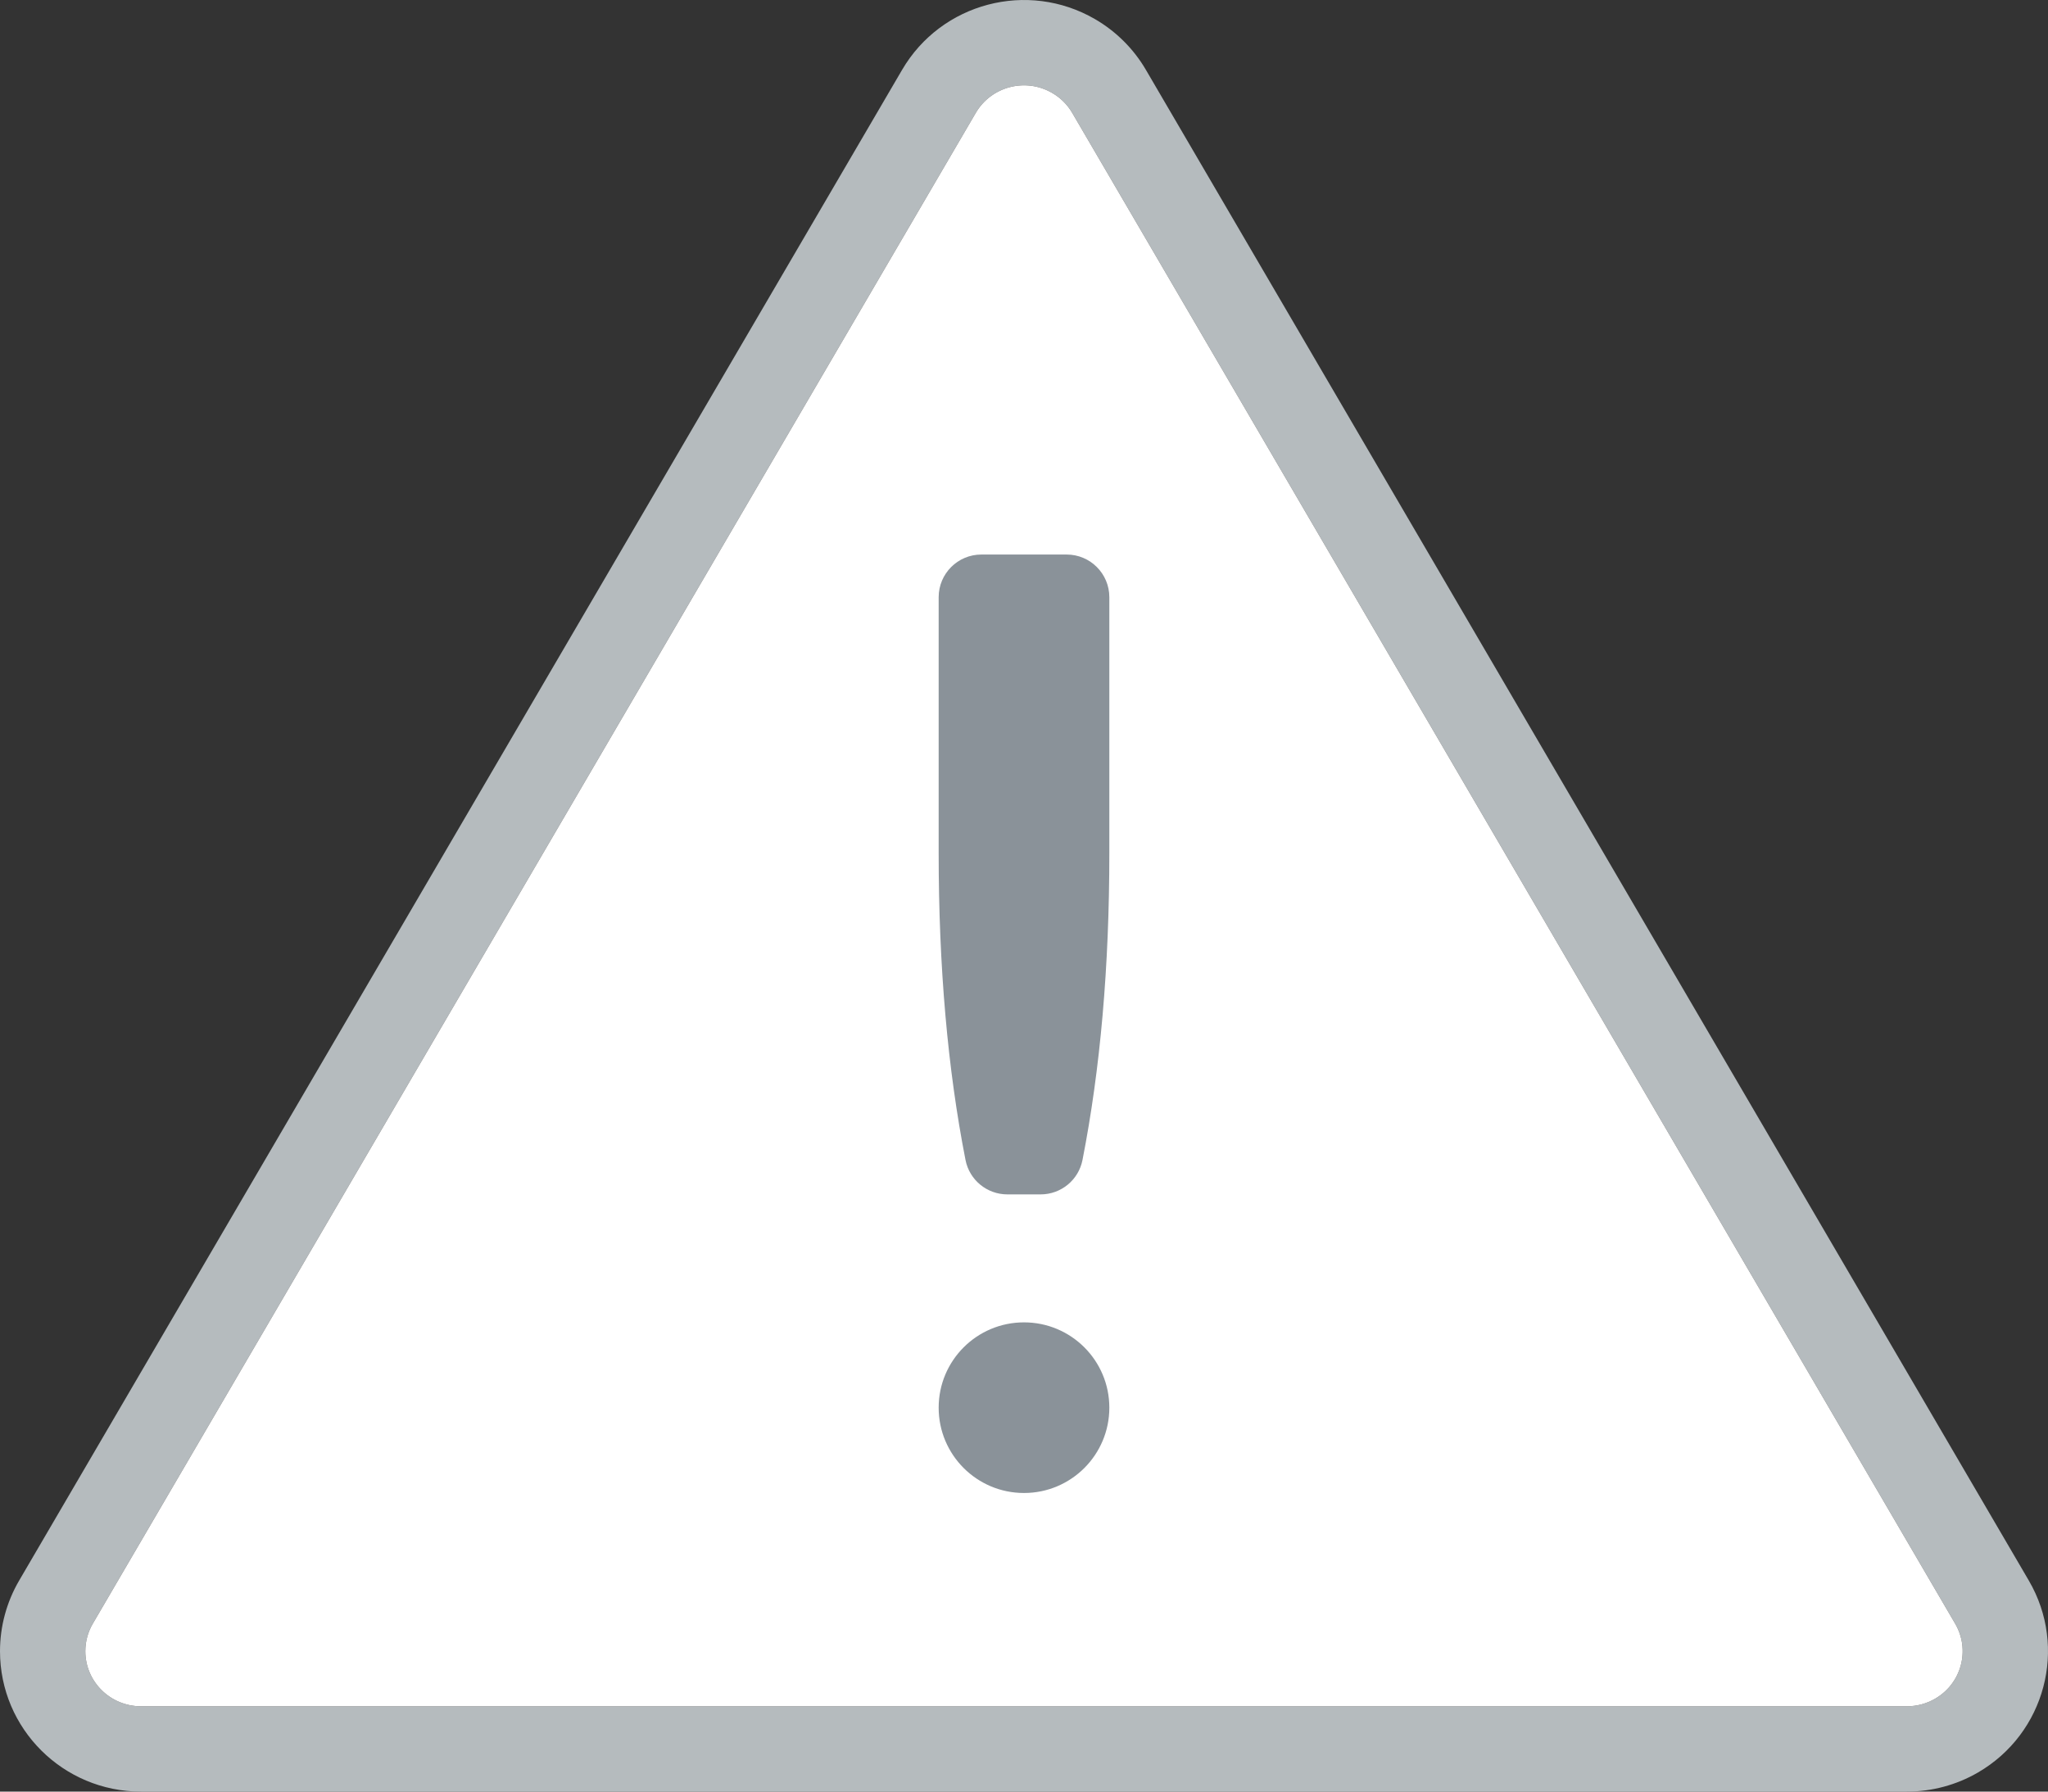 <svg width="48px" height="42px" viewBox="0 0 48 42" version="1.1" xmlns="http://www.w3.org/2000/svg" xmlns:xlink="http://www.w3.org/1999/xlink">
    <rect x="0" y="0" width="48" height="42" fill="#333333" stroke="none"/>
    <g id="Page-1" stroke="none" stroke-width="1" fill="none" fill-rule="evenodd">
        <g id="icn-warning-64x">
            <path d="M25.13,2.646 C25.017,2.452 24.855,2.291 24.659,2.178 C24.034,1.815 23.231,2.027 22.87,2.646 L2.175,38.063 C2.06,38.259 2,38.482 2,38.709 C2,39.42 2.582,40 3.305,40 L44.694,40 C44.926,40 45.154,39.939 45.354,39.823 C45.974,39.464 46.183,38.677 45.824,38.063 L25.13,2.646 Z M26.857,1.637 L47.551,37.054 C48.469,38.625 47.934,40.639 46.356,41.554 C45.852,41.846 45.278,42 44.694,42 L3.305,42 C1.48,42 3.66949018e-16,40.527 0,38.709 C0,38.127 0.155,37.556 0.448,37.054 L21.143,1.637 C22.061,0.066 24.084,-0.467 25.662,0.447 C26.157,0.734 26.569,1.144 26.857,1.637 Z" id="Triangle" fill="#B5BBBE" fill-rule="nonzero" type="secondary"></path>
            <path d="M25.13,2.646 C25.017,2.452 24.855,2.291 24.659,2.178 C24.034,1.815 23.231,2.027 22.87,2.646 L2.175,38.063 C2.06,38.259 2,38.482 2,38.709 C2,39.42 2.582,40 3.305,40 L44.694,40 C44.926,40 45.154,39.939 45.354,39.823 C45.974,39.464 46.183,38.677 45.824,38.063 L25.13,2.646 Z" id="Path" fill="#FFFFFF" fill-rule="nonzero"></path>
            <path d="M23,13 L25,13 C25.552,13 26,13.448 26,14 C26,16 26,18 26,20 C26,22.659 25.79,25.057 25.371,27.193 C25.279,27.662 24.868,28 24.39,28 L23.61,28 C23.132,28 22.721,27.662 22.629,27.193 C22.21,25.057 22,22.659 22,20 C22,18 22,16 22,14 C22,13.448 22.448,13 23,13 Z M24,31 C25.105,31 26,31.895 26,33 C26,34.105 25.105,35 24,35 C22.895,35 22,34.105 22,33 C22,31.895 22.895,31 24,31 Z" id="!" fill="#8A9299" type="secondary"></path>
        </g>
    </g>
</svg>
